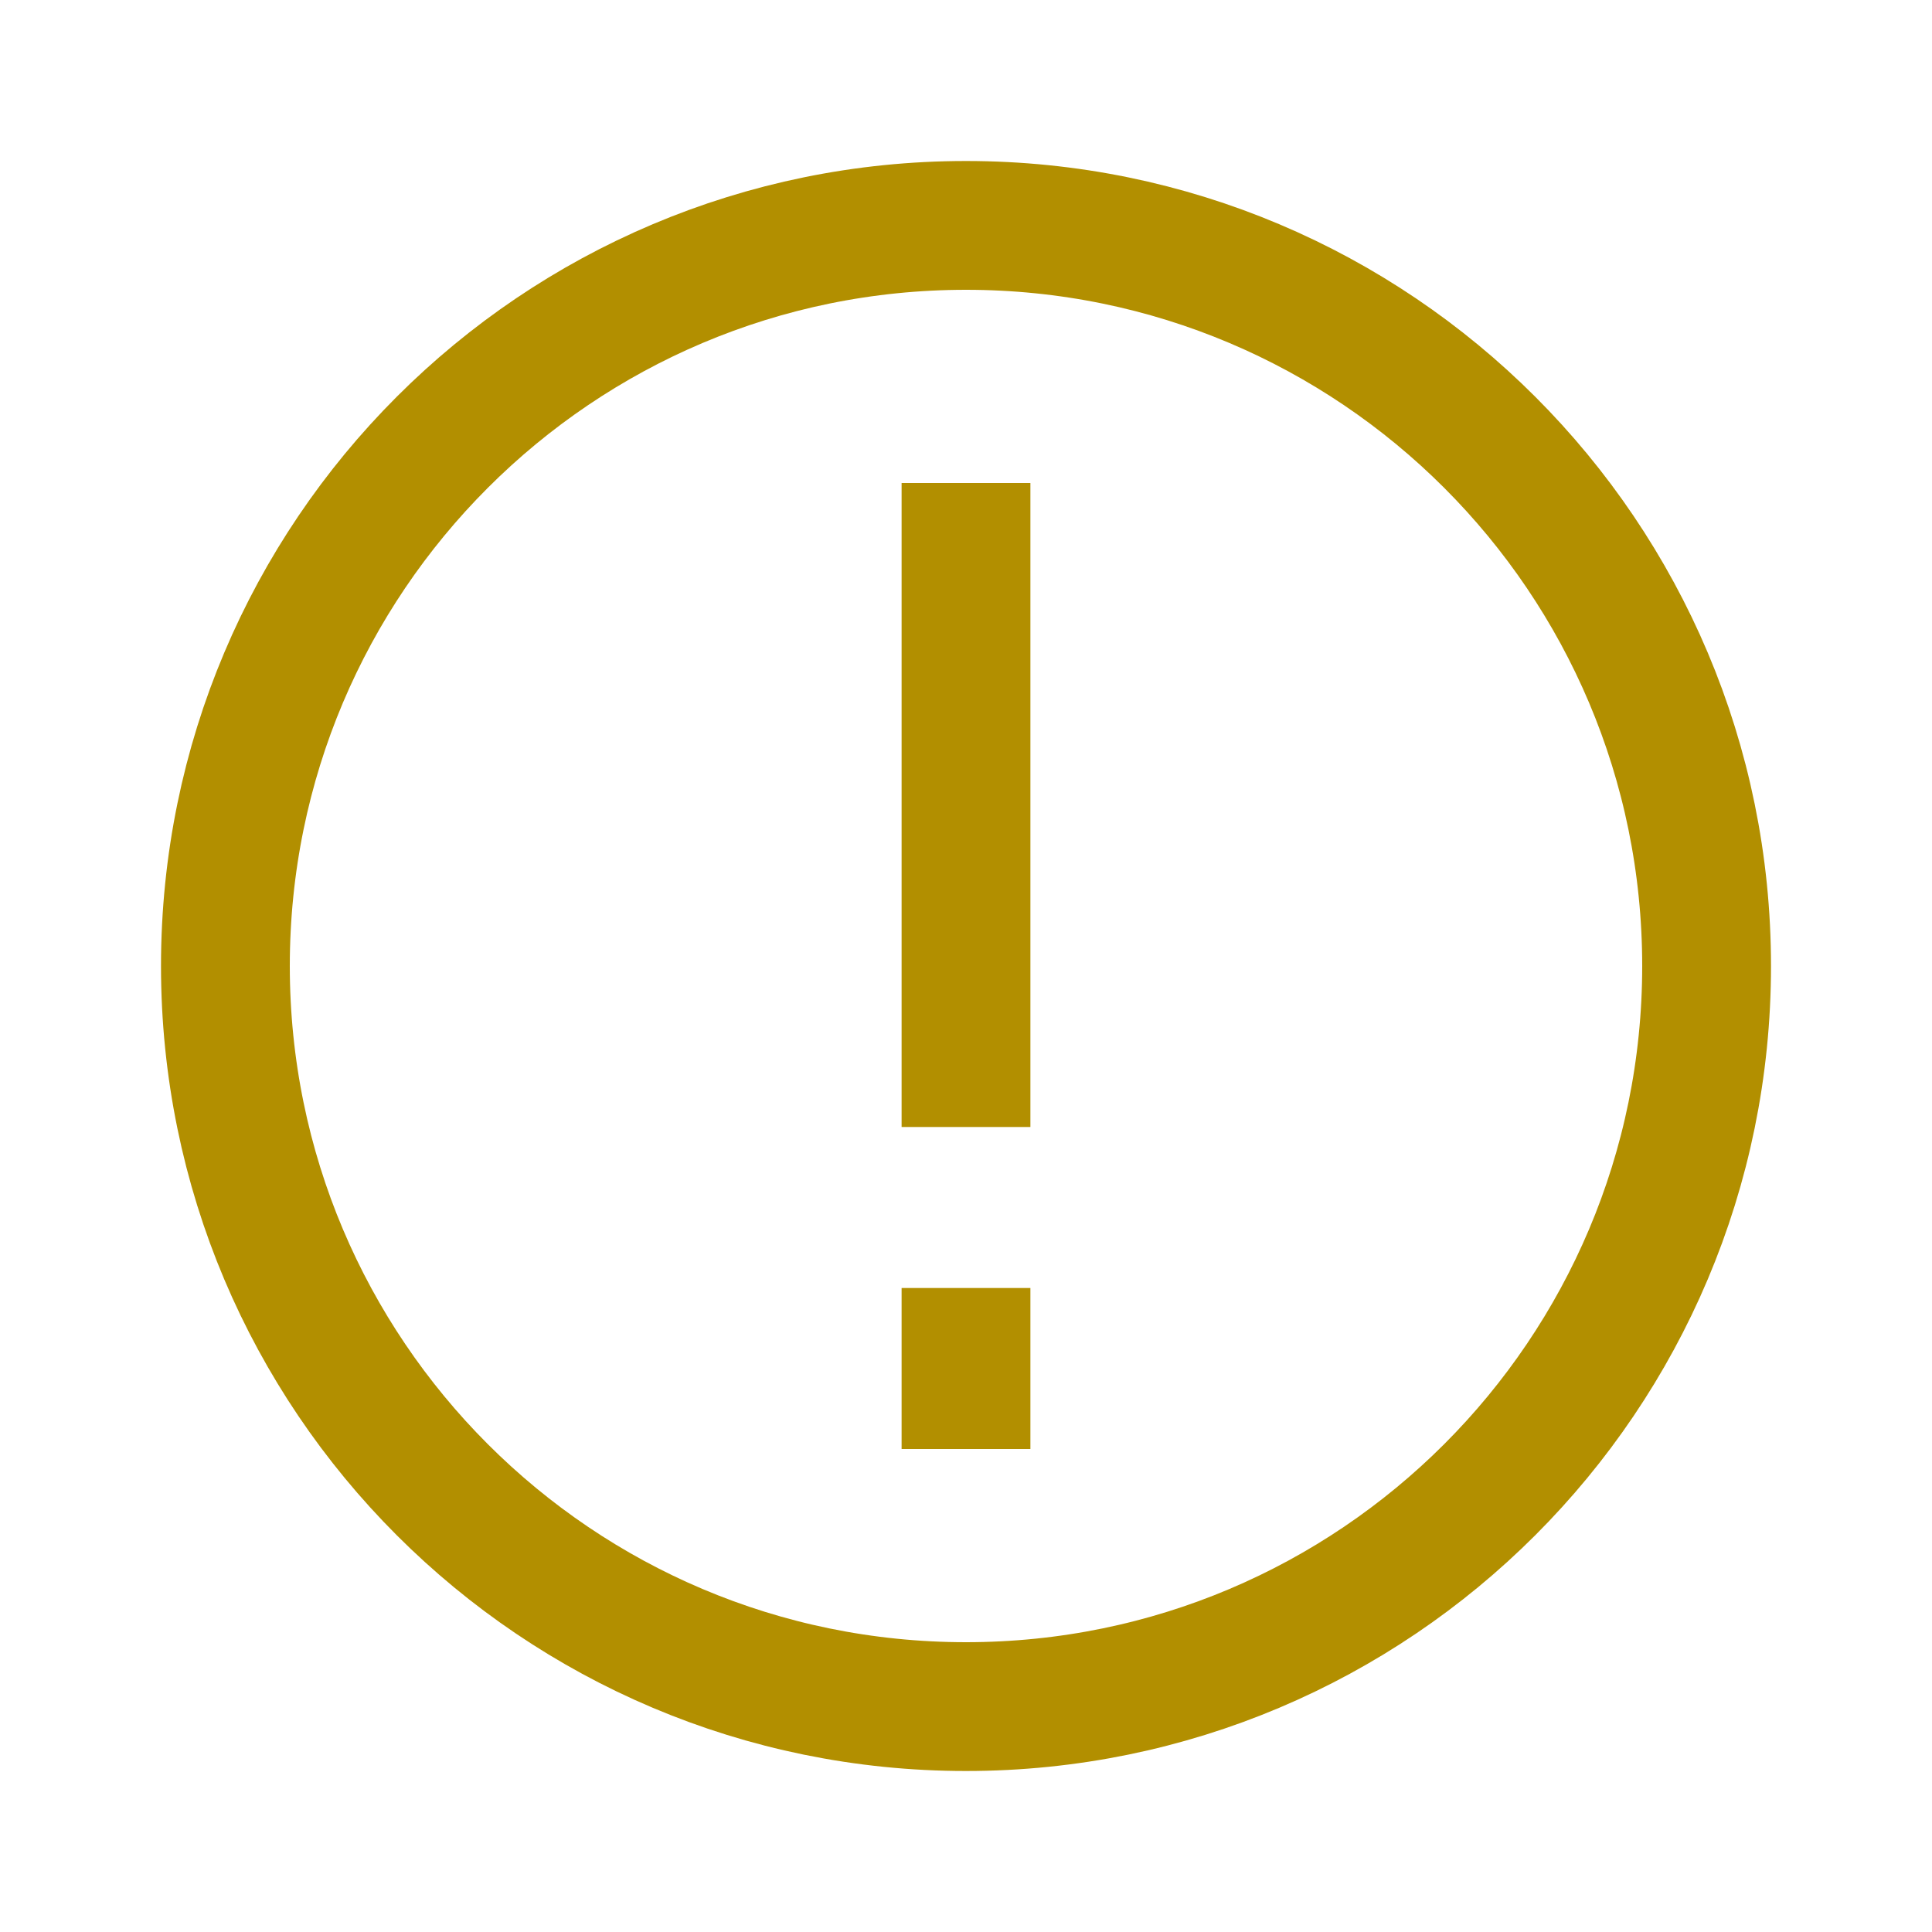<svg width="12" height="12" viewBox="0 0 12 12" fill="none" xmlns="http://www.w3.org/2000/svg">
<path d="M10.6 6C10.6 8.541 8.541 10.6 6 10.6C3.459 10.6 1.4 8.541 1.4 6C1.4 3.459 3.459 1.4 6 1.4C8.541 1.4 10.6 3.459 10.6 6Z" stroke="#B28F00" stroke-width="0.8"/>
<path d="M6 3V7M6 8V9" stroke="#B28F00" stroke-width="0.8" stroke-linejoin="round"/>
</svg>
